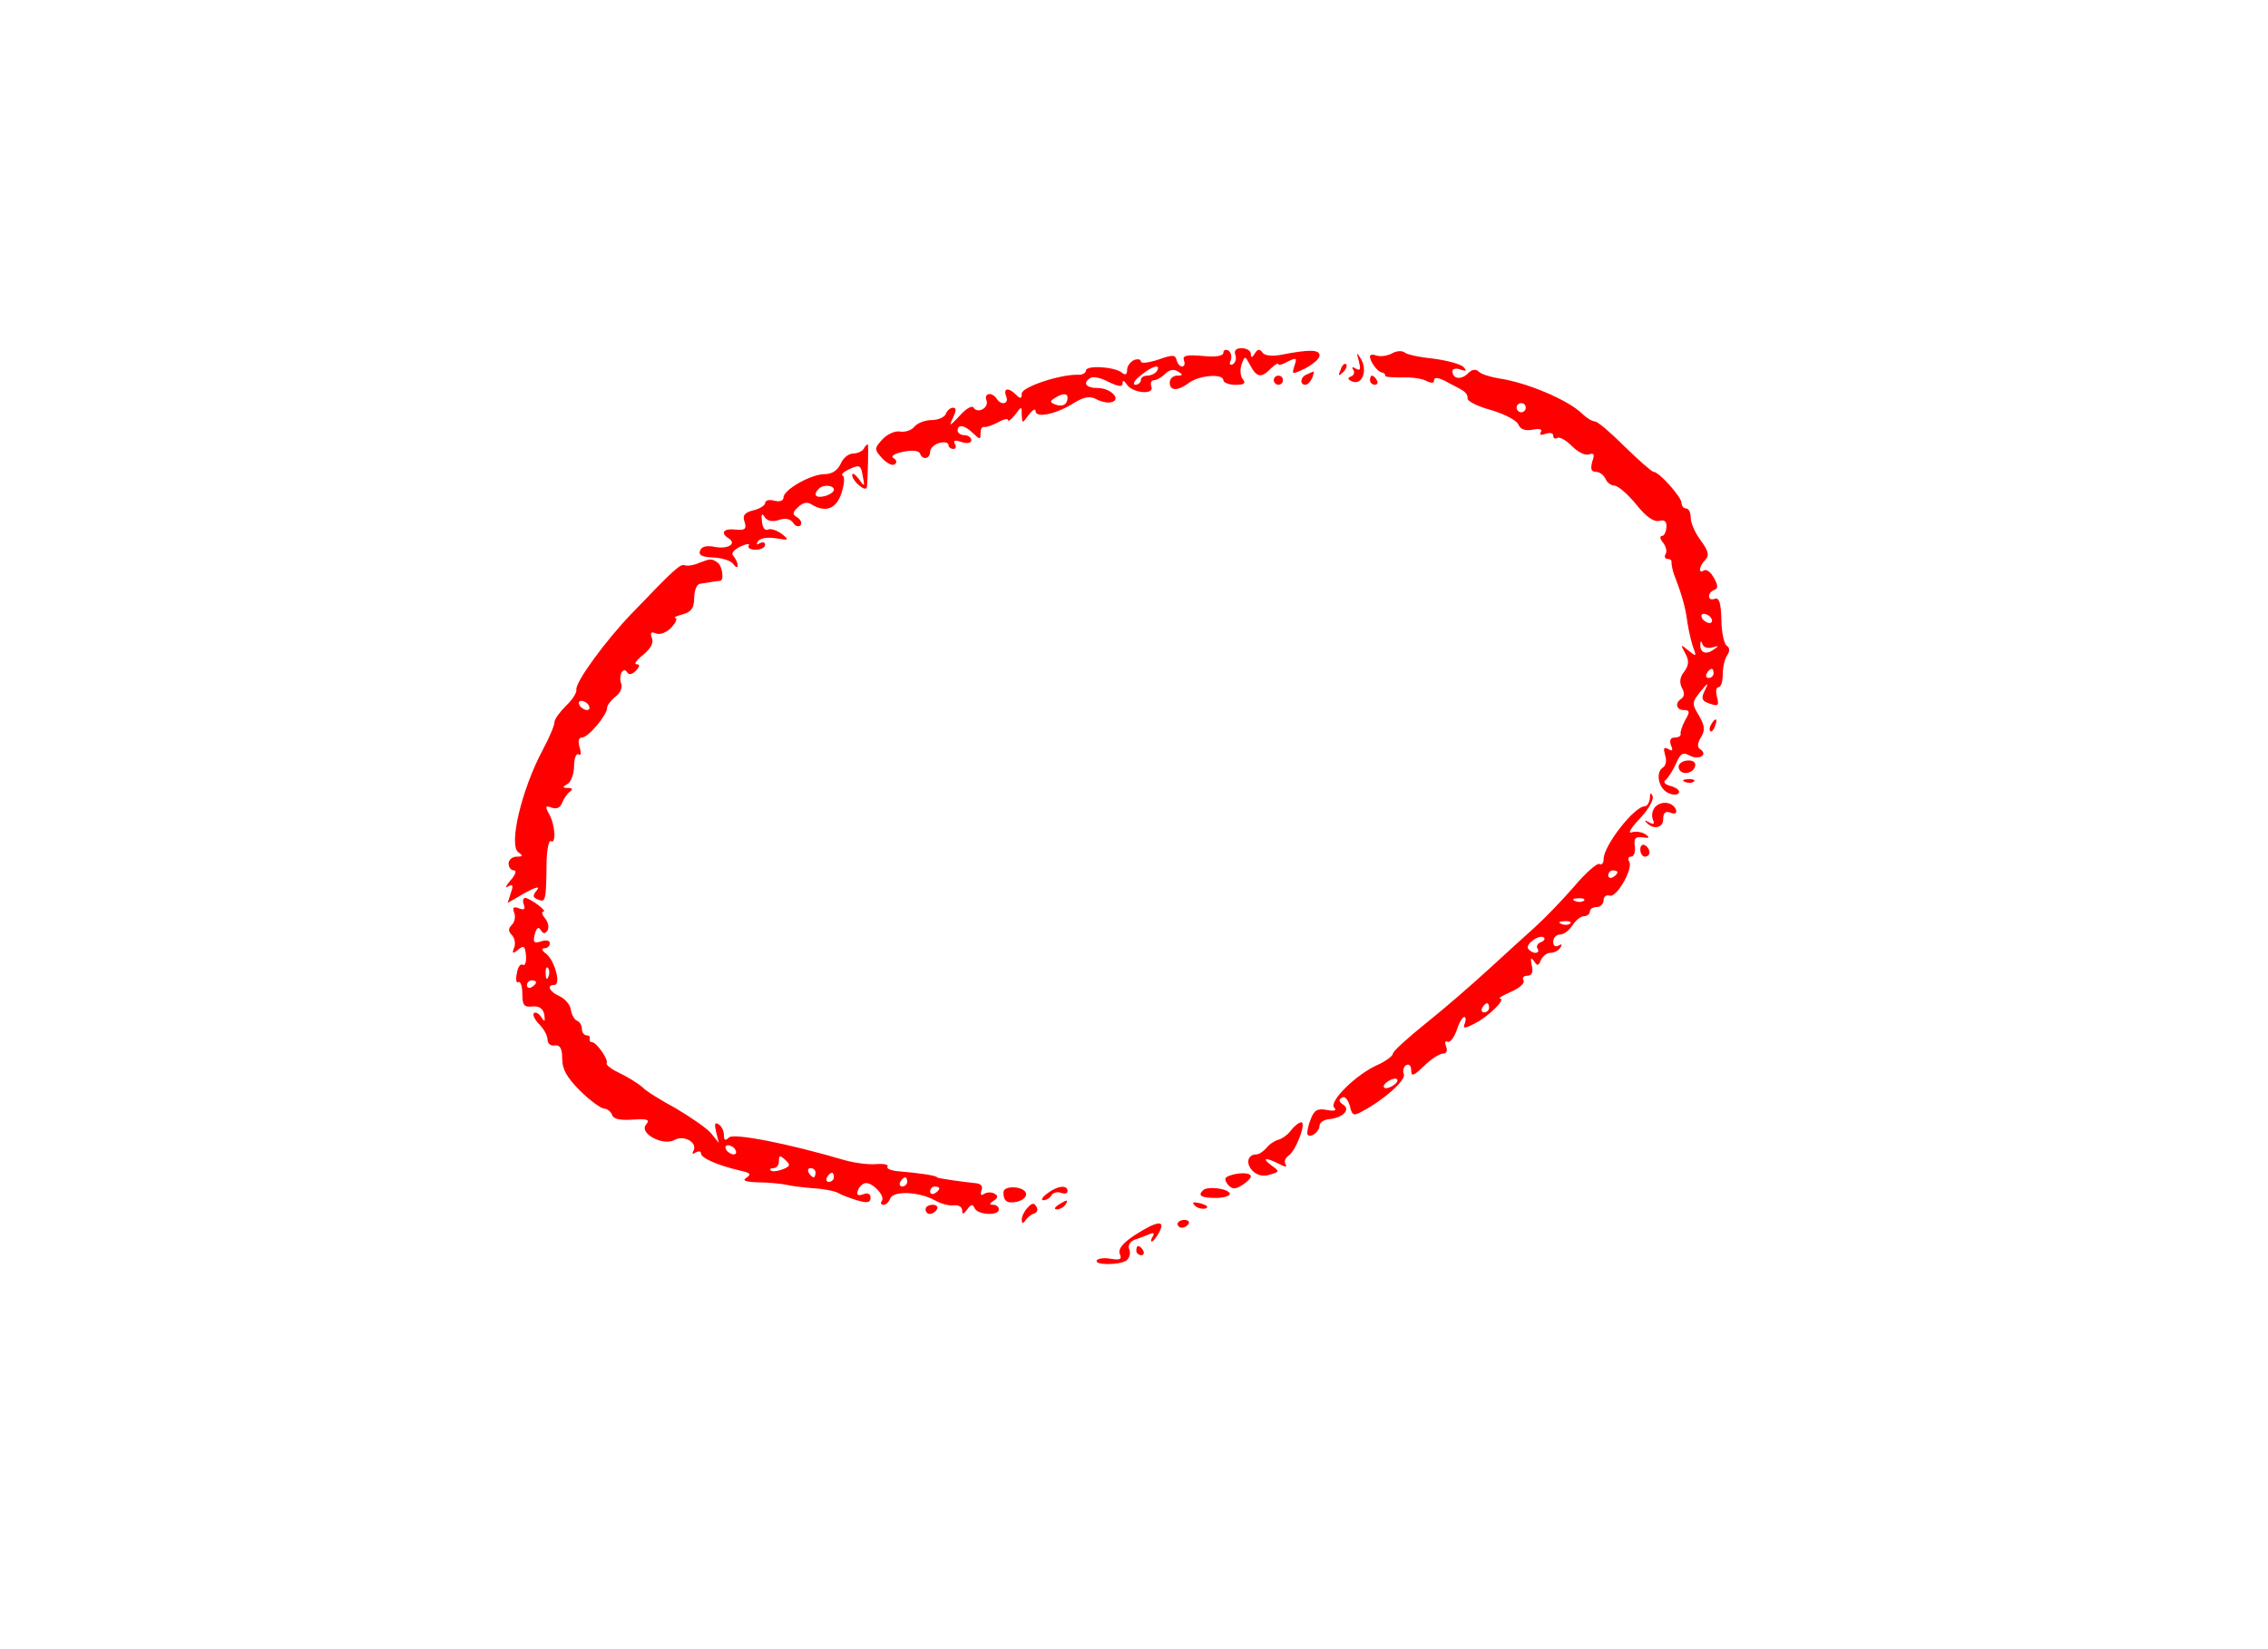 <?xml version="1.0" standalone="no"?>
<!DOCTYPE svg PUBLIC "-//W3C//DTD SVG 20010904//EN"
 "http://www.w3.org/TR/2001/REC-SVG-20010904/DTD/svg10.dtd">
<svg version="1.0" xmlns="http://www.w3.org/2000/svg"
 width="55pt" height="40pt" viewBox="0 0 453 360"
 preserveAspectRatio="xMidYMid meet">

<g transform="translate(0,360) scale(0.1,-0.1)"
fill="red" stroke="none">
<path d="M2460 2830 c0 -7 -16 -10 -45 -7 -35 3 -45 1 -41 -10 3 -7 1 -13 -4
-13 -5 0 -10 6 -12 14 -3 12 -9 12 -40 1 -21 -7 -38 -9 -38 -4 0 5 -7 6 -15 3
-8 -4 -15 -13 -15 -21 0 -11 -4 -13 -12 -6 -18 13 -78 16 -78 4 0 -5 -8 -10
-17 -9 -40 1 -123 -27 -123 -41 0 -12 -3 -12 -12 -3 -17 17 -29 15 -22 -3 7
-17 -11 -21 -21 -5 -10 15 -28 12 -22 -4 6 -16 -19 -30 -28 -16 -3 6 -17 -2
-31 -18 -21 -23 -24 -24 -14 -4 7 15 8 22 0 22 -6 0 -13 -6 -16 -14 -3 -7 -17
-13 -31 -13 -15 0 -31 -7 -37 -14 -6 -8 -20 -13 -32 -11 -11 2 -28 -6 -39 -18
-17 -19 -17 -21 0 -40 10 -11 22 -17 27 -14 6 4 6 9 -2 14 -7 4 2 10 22 14 19
4 34 2 36 -4 5 -15 22 -12 22 4 0 7 9 16 20 19 11 3 20 1 20 -4 0 -5 5 -9 11
-9 5 0 7 5 3 11 -4 8 0 9 15 4 12 -4 21 -2 21 4 0 6 -7 11 -15 11 -8 0 -15 5
-15 10 0 15 16 12 34 -6 15 -14 16 -14 16 0 0 9 3 15 8 14 4 -1 17 3 30 10 12
7 22 9 22 5 0 -4 7 1 15 11 15 20 15 20 15 0 1 -19 1 -19 15 0 8 11 15 15 15
9 0 -16 42 -8 80 15 25 16 38 18 52 11 11 -6 25 -9 33 -7 24 5 0 31 -29 31
-26 0 -34 11 -16 22 6 4 24 0 40 -9 21 -10 30 -11 30 -3 0 8 3 7 9 -2 12 -19
61 -24 54 -5 -3 8 0 14 5 14 6 0 17 6 25 14 9 9 19 11 28 5 12 -7 11 -9 -2 -9
-9 0 -16 -7 -16 -15 0 -19 18 -19 43 0 22 16 74 20 74 5 0 -5 12 -10 26 -10
20 0 24 3 16 13 -5 6 -6 21 -2 32 7 19 7 19 19 -3 14 -26 24 -28 45 -6 9 8 16
13 16 9 0 -3 9 -1 21 6 19 9 20 8 14 -10 -6 -19 -5 -19 24 -5 17 9 31 21 31
28 0 13 -21 14 -87 1 -19 -3 -34 -1 -38 6 -6 8 -10 7 -16 -2 -6 -10 -9 -11 -9
-1 0 6 -9 12 -20 12 -12 0 -17 -5 -14 -14 3 -8 1 -17 -5 -21 -6 -3 -9 0 -5 8
3 8 1 18 -5 22 -6 3 -11 1 -11 -5z m-145 -40 c-3 -5 -13 -10 -21 -10 -8 0 -14
-4 -14 -10 0 -5 -6 -10 -12 -10 -7 1 -2 10 11 20 25 21 46 27 36 10z m-195
-58 c0 -15 -11 -21 -27 -15 -12 5 -12 7 -1 14 17 11 28 11 28 1z"/>
<path d="M2827 2828 c-10 -5 -25 -7 -33 -4 -8 3 -14 2 -14 -2 0 -12 17 -34 26
-35 5 -1 8 -4 7 -7 -1 -3 15 -4 35 -4 20 1 45 -2 54 -7 12 -6 18 -6 18 1 0 7
8 6 23 -1 12 -7 29 -15 37 -20 8 -4 14 -12 13 -18 -2 -6 21 -18 51 -26 30 -9
57 -23 60 -32 4 -10 15 -14 31 -11 15 3 22 1 18 -5 -4 -6 0 -8 10 -4 10 3 17
2 17 -4 0 -6 4 -8 9 -5 5 3 19 -5 32 -18 13 -13 29 -21 37 -18 11 4 13 0 7
-16 -4 -16 -2 -22 8 -22 8 0 17 -7 21 -15 3 -8 12 -15 19 -15 8 0 29 -18 48
-41 21 -27 39 -39 50 -36 12 3 17 -1 16 -14 -1 -11 -5 -19 -10 -19 -5 0 -4 -7
3 -15 6 -8 9 -19 5 -25 -3 -5 -1 -10 4 -10 6 0 10 -3 9 -7 0 -5 2 -17 6 -28
17 -44 25 -72 29 -105 3 -19 9 -44 13 -55 7 -18 6 -19 -11 -5 -17 14 -18 14
-7 -6 9 -16 8 -26 -2 -40 -10 -12 -11 -24 -5 -36 6 -10 5 -19 -1 -23 -15 -9
-12 -25 5 -25 13 0 14 -4 3 -22 -7 -13 -11 -26 -10 -30 1 -5 -5 -8 -13 -8 -9
0 -12 -6 -8 -17 5 -11 3 -14 -6 -8 -10 5 -11 2 -7 -13 4 -11 2 -23 -4 -27 -17
-10 -11 -44 9 -55 11 -6 22 -6 25 -1 3 5 -4 11 -17 15 -13 3 -18 9 -12 13 6 5
16 21 23 36 10 23 15 26 31 17 20 -10 40 3 21 15 -6 4 -5 13 2 25 10 16 9 25
-4 48 -16 26 -15 29 3 52 17 21 19 21 10 3 -8 -16 -7 -22 5 -27 24 -9 27 -8
21 14 -3 11 -1 20 4 20 5 0 9 12 9 28 0 15 4 34 10 42 6 9 5 17 -2 21 -5 4
-11 29 -11 57 -1 36 -5 48 -14 45 -7 -3 -13 -1 -13 5 0 6 5 12 11 14 9 3 9 10
0 26 -7 13 -16 20 -22 17 -13 -9 -11 9 3 23 9 9 7 19 -10 42 -12 16 -22 38
-22 50 0 11 -4 20 -10 20 -5 0 -10 5 -10 12 0 13 -49 68 -61 68 -4 0 -32 25
-63 55 -30 30 -59 55 -65 55 -6 0 -19 8 -29 18 -32 30 -120 67 -181 76 -18 3
-38 9 -44 15 -6 6 -15 5 -24 -5 -15 -14 -33 -11 -33 6 0 5 8 7 18 3 13 -4 14
-3 6 6 -6 6 -35 14 -65 18 -30 3 -59 9 -64 14 -6 4 -18 3 -28 -3z m293 -118
c0 -5 -4 -10 -10 -10 -5 0 -10 5 -10 10 0 6 5 10 10 10 6 0 10 -4 10 -10z
m405 -460 c3 -5 2 -10 -4 -10 -5 0 -13 5 -16 10 -3 6 -2 10 4 10 5 0 13 -4 16
-10z m3 -63 c14 4 14 3 2 -5 -16 -12 -30 -7 -29 11 0 9 2 9 5 0 3 -7 13 -9 22
-6z m2 -57 c0 -5 -5 -10 -11 -10 -5 0 -7 5 -4 10 3 6 8 10 11 10 2 0 4 -4 4
-10z"/>
<path d="M2756 2811 c4 -17 3 -21 -6 -16 -8 5 -11 4 -6 -3 3 -5 1 -12 -6 -14
-8 -3 -6 -7 4 -11 22 -8 33 26 18 50 -9 15 -10 15 -4 -6z"/>
<path d="M2716 2793 c-6 -14 -5 -15 5 -6 7 7 10 15 7 18 -3 3 -9 -2 -12 -12z"/>
<path d="M2643 2783 c-15 -5 -17 -23 -4 -23 5 0 11 7 15 15 3 8 4 15 3 14 -1
0 -8 -3 -14 -6z"/>
<path d="M2570 2770 c0 -5 5 -10 10 -10 6 0 10 5 10 10 0 6 -4 10 -10 10 -5 0
-10 -4 -10 -10z"/>
<path d="M2780 2770 c0 -5 5 -10 11 -10 5 0 7 5 4 10 -3 6 -8 10 -11 10 -2 0
-4 -4 -4 -10z"/>
<path d="M1675 2620 c-3 -5 -14 -10 -23 -10 -10 0 -22 -10 -27 -22 -7 -15 -19
-23 -35 -23 -30 0 -90 -34 -90 -51 0 -7 -8 -10 -20 -7 -11 3 -20 1 -20 -5 0
-5 -12 -13 -26 -16 -19 -5 -24 -11 -19 -25 5 -16 1 -19 -20 -17 -25 3 -34 -7
-15 -19 19 -12 -1 -24 -29 -19 -19 4 -30 1 -33 -8 -4 -10 4 -14 29 -15 20 -1
39 -7 44 -15 5 -7 9 -8 9 -2 0 5 -4 14 -9 20 -6 5 -1 13 15 21 13 6 22 7 18 2
-3 -5 4 -9 15 -9 12 0 21 5 21 11 0 5 -5 7 -12 3 -7 -4 -8 -3 -4 4 4 7 20 10
39 7 29 -5 30 -4 14 9 -11 8 -24 13 -31 10 -7 -3 -12 5 -13 18 -2 16 0 19 6 9
6 -8 16 -11 31 -6 15 5 25 2 31 -6 4 -7 11 -10 16 -6 4 5 1 12 -6 17 -12 7
-12 11 1 23 10 10 20 12 29 6 31 -19 55 -10 66 26 6 19 7 35 2 37 -4 2 2 8 15
14 22 10 25 9 29 -15 5 -24 4 -25 -9 -6 -8 10 -14 14 -14 8 0 -13 29 -38 32
-27 2 16 4 94 2 94 -2 0 -6 -4 -9 -10z m-65 -89 c0 -5 -9 -11 -20 -14 -20 -5
-26 3 -13 16 9 10 33 8 33 -2z"/>
<path d="M1315 2371 c-11 -5 -24 -7 -30 -5 -10 4 -23 -8 -117 -106 -56 -58
-124 -151 -120 -166 1 -6 -9 -22 -23 -35 -13 -13 -25 -29 -25 -36 0 -7 -11
-33 -25 -59 -47 -88 -76 -211 -53 -225 10 -7 9 -9 -4 -9 -10 0 -18 -7 -18 -15
0 -8 5 -15 12 -15 6 0 3 -10 -8 -22 -10 -12 -13 -18 -5 -13 10 6 12 2 6 -14
l-7 -22 38 22 c24 13 33 15 26 6 -10 -12 -10 -16 3 -21 16 -6 17 -3 18 86 1
25 5 44 9 42 12 -8 10 34 -3 58 -10 18 -9 20 5 15 11 -4 19 0 23 11 4 9 11 20
17 24 7 5 5 8 -4 8 -13 0 -13 2 -1 9 8 5 14 23 14 40 0 16 5 28 10 24 5 -3 6
3 2 16 -4 13 -2 21 5 21 14 0 55 49 55 65 0 5 8 16 18 24 10 7 16 20 13 28 -7
18 4 40 13 25 4 -6 11 -4 19 4 9 10 9 14 1 14 -6 0 0 9 14 20 17 14 24 26 20
37 -5 12 -2 15 9 10 9 -3 23 2 34 14 9 10 13 19 8 20 -5 1 2 4 16 8 19 5 25
14 25 36 1 19 6 31 15 31 8 1 20 3 25 4 6 1 13 2 16 2 10 -1 6 33 -5 40 -13 9
-15 9 -41 -1z m-240 -311 c3 -5 2 -10 -4 -10 -5 0 -13 5 -16 10 -3 6 -2 10 4
10 5 0 13 -4 16 -10z"/>
<path d="M3525 2019 c-4 -6 -5 -12 -2 -15 2 -3 7 2 10 11 7 17 1 20 -8 4z"/>
<path d="M3455 1931 c-3 -5 -1 -12 5 -16 12 -7 30 2 30 16 0 12 -27 12 -35 0z"/>
<path d="M3468 1893 c7 -3 16 -2 19 1 4 3 -2 6 -13 5 -11 0 -14 -3 -6 -6z"/>
<path d="M3391 1858 c-1 -10 -6 -18 -11 -18 -23 0 -90 -86 -90 -115 0 -9 -4
-14 -9 -11 -5 3 -31 -20 -57 -51 -27 -31 -65 -70 -84 -87 -19 -17 -64 -58
-100 -91 -36 -33 -98 -87 -137 -118 -40 -32 -73 -62 -73 -67 0 -5 -15 -16 -32
-24 -47 -20 -109 -81 -96 -94 6 -6 1 -8 -16 -5 -21 4 -28 0 -36 -22 -6 -15 -8
-30 -6 -32 7 -8 26 7 26 20 0 7 10 13 21 14 30 3 48 21 30 32 -9 6 -10 11 -2
15 6 4 13 -4 17 -18 5 -21 8 -23 27 -12 46 24 96 68 91 81 -3 7 -1 16 5 20 6
3 11 -1 11 -11 0 -15 5 -13 28 9 15 15 34 27 41 27 8 0 11 6 7 16 -3 8 -2 13
3 10 5 -3 14 8 20 24 5 17 13 30 17 30 3 0 4 -6 1 -14 -5 -12 -1 -12 22 0 30
15 69 54 55 54 -5 1 6 7 24 15 18 8 31 19 27 25 -3 5 0 10 8 10 10 0 14 7 10
23 -3 16 -2 18 5 9 7 -11 10 -11 15 2 4 9 13 16 21 16 8 0 18 5 22 12 4 7 3 8
-4 4 -7 -4 -12 -1 -12 8 0 9 7 16 15 16 8 0 20 9 27 20 7 11 18 20 25 20 7 0
13 5 13 10 0 6 7 10 15 10 8 0 15 7 15 15 0 8 6 12 13 10 15 -6 52 59 43 74
-4 6 -2 11 4 11 6 0 10 10 8 23 -2 17 1 21 17 19 15 -2 17 -1 6 7 -8 5 -21 7
-30 4 -9 -3 -1 10 18 30 18 19 31 41 28 49 -4 9 -6 7 -6 -4z m-71 -162 c0 -3
-4 -8 -10 -11 -5 -3 -10 -1 -10 4 0 6 5 11 10 11 6 0 10 -2 10 -4z m-73 -62
c-3 -3 -12 -4 -19 -1 -8 3 -5 6 6 6 11 1 17 -2 13 -5z m-30 -50 c-3 -3 -12 -4
-19 -1 -8 3 -5 6 6 6 11 1 17 -2 13 -5z m-65 -41 c-6 -3 -10 -9 -6 -14 3 -5 1
-9 -5 -9 -5 0 -12 4 -16 9 -6 11 27 33 35 24 3 -3 -1 -8 -8 -10z m-112 -143
c0 -5 -5 -10 -11 -10 -5 0 -7 5 -4 10 3 6 8 10 11 10 2 0 4 -4 4 -10z m-210
-170 c-8 -5 -17 -7 -19 -4 -3 3 1 9 9 14 8 5 17 7 19 4 3 -3 -1 -9 -9 -14z"/>
<path d="M3403 1839 c-6 -6 -9 -18 -6 -27 5 -11 3 -13 -8 -7 -8 5 -11 4 -6 0
15 -17 37 -13 37 7 0 14 5 18 16 14 10 -4 14 -1 12 6 -6 17 -31 21 -45 7z"/>
<path d="M3370 1746 c0 -9 5 -16 10 -16 6 0 10 4 10 9 0 6 -4 13 -10 16 -5 3
-10 -1 -10 -9z"/>
<path d="M933 1626 c4 -11 1 -13 -10 -9 -12 5 -15 2 -11 -9 4 -9 1 -21 -5 -27
-8 -8 -8 -14 0 -22 6 -6 9 -19 5 -28 -5 -13 -3 -14 9 -4 12 10 15 8 17 -13 1
-14 -2 -23 -7 -20 -5 3 -11 -5 -13 -19 -3 -13 -1 -22 3 -19 5 3 9 -9 9 -25 0
-26 4 -30 22 -28 15 1 23 -4 26 -18 2 -16 1 -17 -7 -5 -5 8 -13 12 -16 8 -3
-3 2 -14 12 -24 10 -10 18 -25 18 -33 0 -9 7 -15 16 -13 11 1 16 -6 16 -29 0
-23 10 -41 39 -70 21 -21 45 -38 52 -39 7 0 15 -6 18 -14 3 -9 18 -12 45 -10
33 2 38 0 29 -11 -16 -19 38 -48 63 -33 21 11 51 -7 40 -25 -3 -6 -1 -7 5 -3
7 4 12 3 12 -2 0 -10 37 -26 84 -37 23 -5 27 -8 15 -16 -10 -6 -2 -9 26 -10
22 0 49 -3 60 -5 11 -3 38 -6 61 -8 22 -1 46 -6 53 -10 6 -4 25 -11 41 -16 23
-7 30 -5 30 5 0 9 -6 12 -16 8 -11 -4 -15 -2 -12 7 2 8 9 15 15 17 14 5 45
-26 38 -38 -4 -5 -2 -9 3 -9 6 0 12 6 15 14 7 17 62 15 97 -4 14 -8 33 -13 43
-11 9 1 17 -4 17 -11 0 -10 3 -9 11 2 8 11 12 12 16 3 6 -15 53 -18 53 -3 0 6
-6 10 -12 10 -10 0 -9 3 1 9 9 6 10 11 2 15 -6 4 -16 4 -23 0 -7 -5 -9 -2 -6
7 4 9 -1 15 -11 16 -30 3 -86 11 -86 13 0 4 -45 10 -82 13 -17 1 -29 6 -26 10
3 5 -8 7 -23 6 -16 -2 -47 2 -69 8 -125 37 -244 60 -254 50 -8 -8 -11 -6 -11
5 0 9 -5 20 -12 24 -8 5 -9 0 -5 -17 l6 -24 -17 21 c-9 11 -44 35 -76 54 -33
18 -66 38 -73 46 -8 7 -29 21 -48 30 -19 9 -33 19 -31 23 5 7 -22 46 -32 46
-4 0 -6 3 -5 8 2 4 -2 7 -7 7 -5 0 -10 6 -10 14 0 8 -5 16 -11 18 -5 2 -11 12
-13 23 -1 11 -12 24 -24 30 -23 10 -30 25 -12 25 15 0 1 53 -18 68 -10 7 -11
12 -4 12 7 0 12 5 12 11 0 6 -8 8 -19 4 -16 -5 -18 -2 -14 15 4 15 8 18 13 10
6 -9 9 -9 15 -1 4 7 1 18 -5 26 -7 8 -9 15 -4 15 10 0 -28 29 -40 30 -4 0 -6
-7 -3 -14z m54 -158 c-3 -8 -6 -5 -6 6 -1 11 2 17 5 13 3 -3 4 -12 1 -19z
m-27 -12 c0 -3 -4 -8 -10 -11 -5 -3 -10 -1 -10 4 0 6 5 11 10 11 6 0 10 -2 10
-4z m435 -366 c3 -5 2 -10 -4 -10 -5 0 -13 5 -16 10 -3 6 -2 10 4 10 5 0 13
-4 16 -10z m102 -43 c-11 -4 -22 -5 -25 -2 -3 3 0 5 6 5 7 0 12 7 12 15 0 13
2 14 14 3 12 -11 11 -14 -7 -21z m73 -7 c0 -5 -2 -10 -4 -10 -3 0 -8 5 -11 10
-3 6 -1 10 4 10 6 0 11 -4 11 -10z m40 -10 c0 -5 -5 -10 -11 -10 -5 0 -7 5 -4
10 3 6 8 10 11 10 2 0 4 -4 4 -10z m160 -10 c0 -5 -5 -10 -11 -10 -5 0 -7 5
-4 10 3 6 8 10 11 10 2 0 4 -4 4 -10z m70 -14 c0 -3 -4 -8 -10 -11 -5 -3 -10
-1 -10 4 0 6 5 11 10 11 6 0 10 -2 10 -4z"/>
<path d="M2608 1133 c-7 -10 -20 -19 -28 -21 -8 -2 -20 -10 -26 -18 -6 -7 -16
-14 -22 -14 -19 0 -24 -20 -8 -36 10 -10 24 -13 38 -8 21 6 21 7 3 20 -23 17
-12 18 17 3 13 -7 18 -7 14 -1 -4 6 -1 14 6 19 16 10 40 73 28 73 -5 0 -15 -8
-22 -17z"/>
<path d="M2472 1033 c-10 -4 -10 -8 -2 -19 9 -10 16 -11 31 -1 10 6 19 15 19
19 0 9 -28 9 -48 1z"/>
<path d="M1980 997 c0 -20 9 -25 31 -20 27 8 24 28 -6 31 -15 1 -25 -3 -25
-11z"/>
<path d="M2076 995 c-11 -8 -15 -15 -9 -15 7 0 15 5 18 11 4 6 13 8 21 5 8 -3
14 -1 14 4 0 14 -22 12 -44 -5z"/>
<path d="M2416 1002 c-13 -12 -4 -17 28 -17 18 0 32 5 30 10 -5 11 -49 16 -58
7z"/>
<path d="M2033 964 c-7 -7 -13 -19 -13 -26 0 -9 3 -10 8 -2 4 6 12 13 19 15 7
2 9 9 5 15 -5 9 -10 8 -19 -2z"/>
<path d="M2100 970 c-9 -6 -10 -10 -3 -10 6 0 15 5 18 10 8 12 4 12 -15 0z"/>
<path d="M2398 968 c5 -5 16 -8 23 -6 8 3 3 7 -10 11 -17 4 -21 3 -13 -5z"/>
<path d="M1810 960 c0 -5 4 -10 9 -10 6 0 13 5 16 10 3 6 -1 10 -9 10 -9 0
-16 -4 -16 -10z"/>
<path d="M2360 928 c0 -4 4 -8 9 -8 6 0 12 4 15 8 3 5 -1 9 -9 9 -8 0 -15 -4
-15 -9z"/>
<path d="M2267 904 c-26 -17 -37 -30 -33 -41 5 -12 1 -14 -19 -11 -14 3 -28 1
-31 -3 -7 -11 47 -11 64 -1 7 5 10 16 7 24 -4 9 1 18 12 22 10 3 24 9 32 12 9
4 11 2 7 -5 -4 -6 -5 -11 -2 -11 3 0 10 9 16 20 15 28 -5 25 -53 -6z"/>
<path d="M2270 870 c0 -5 5 -10 11 -10 5 0 7 5 4 10 -3 6 -8 10 -11 10 -2 0
-4 -4 -4 -10z"/>
</g>
</svg>
